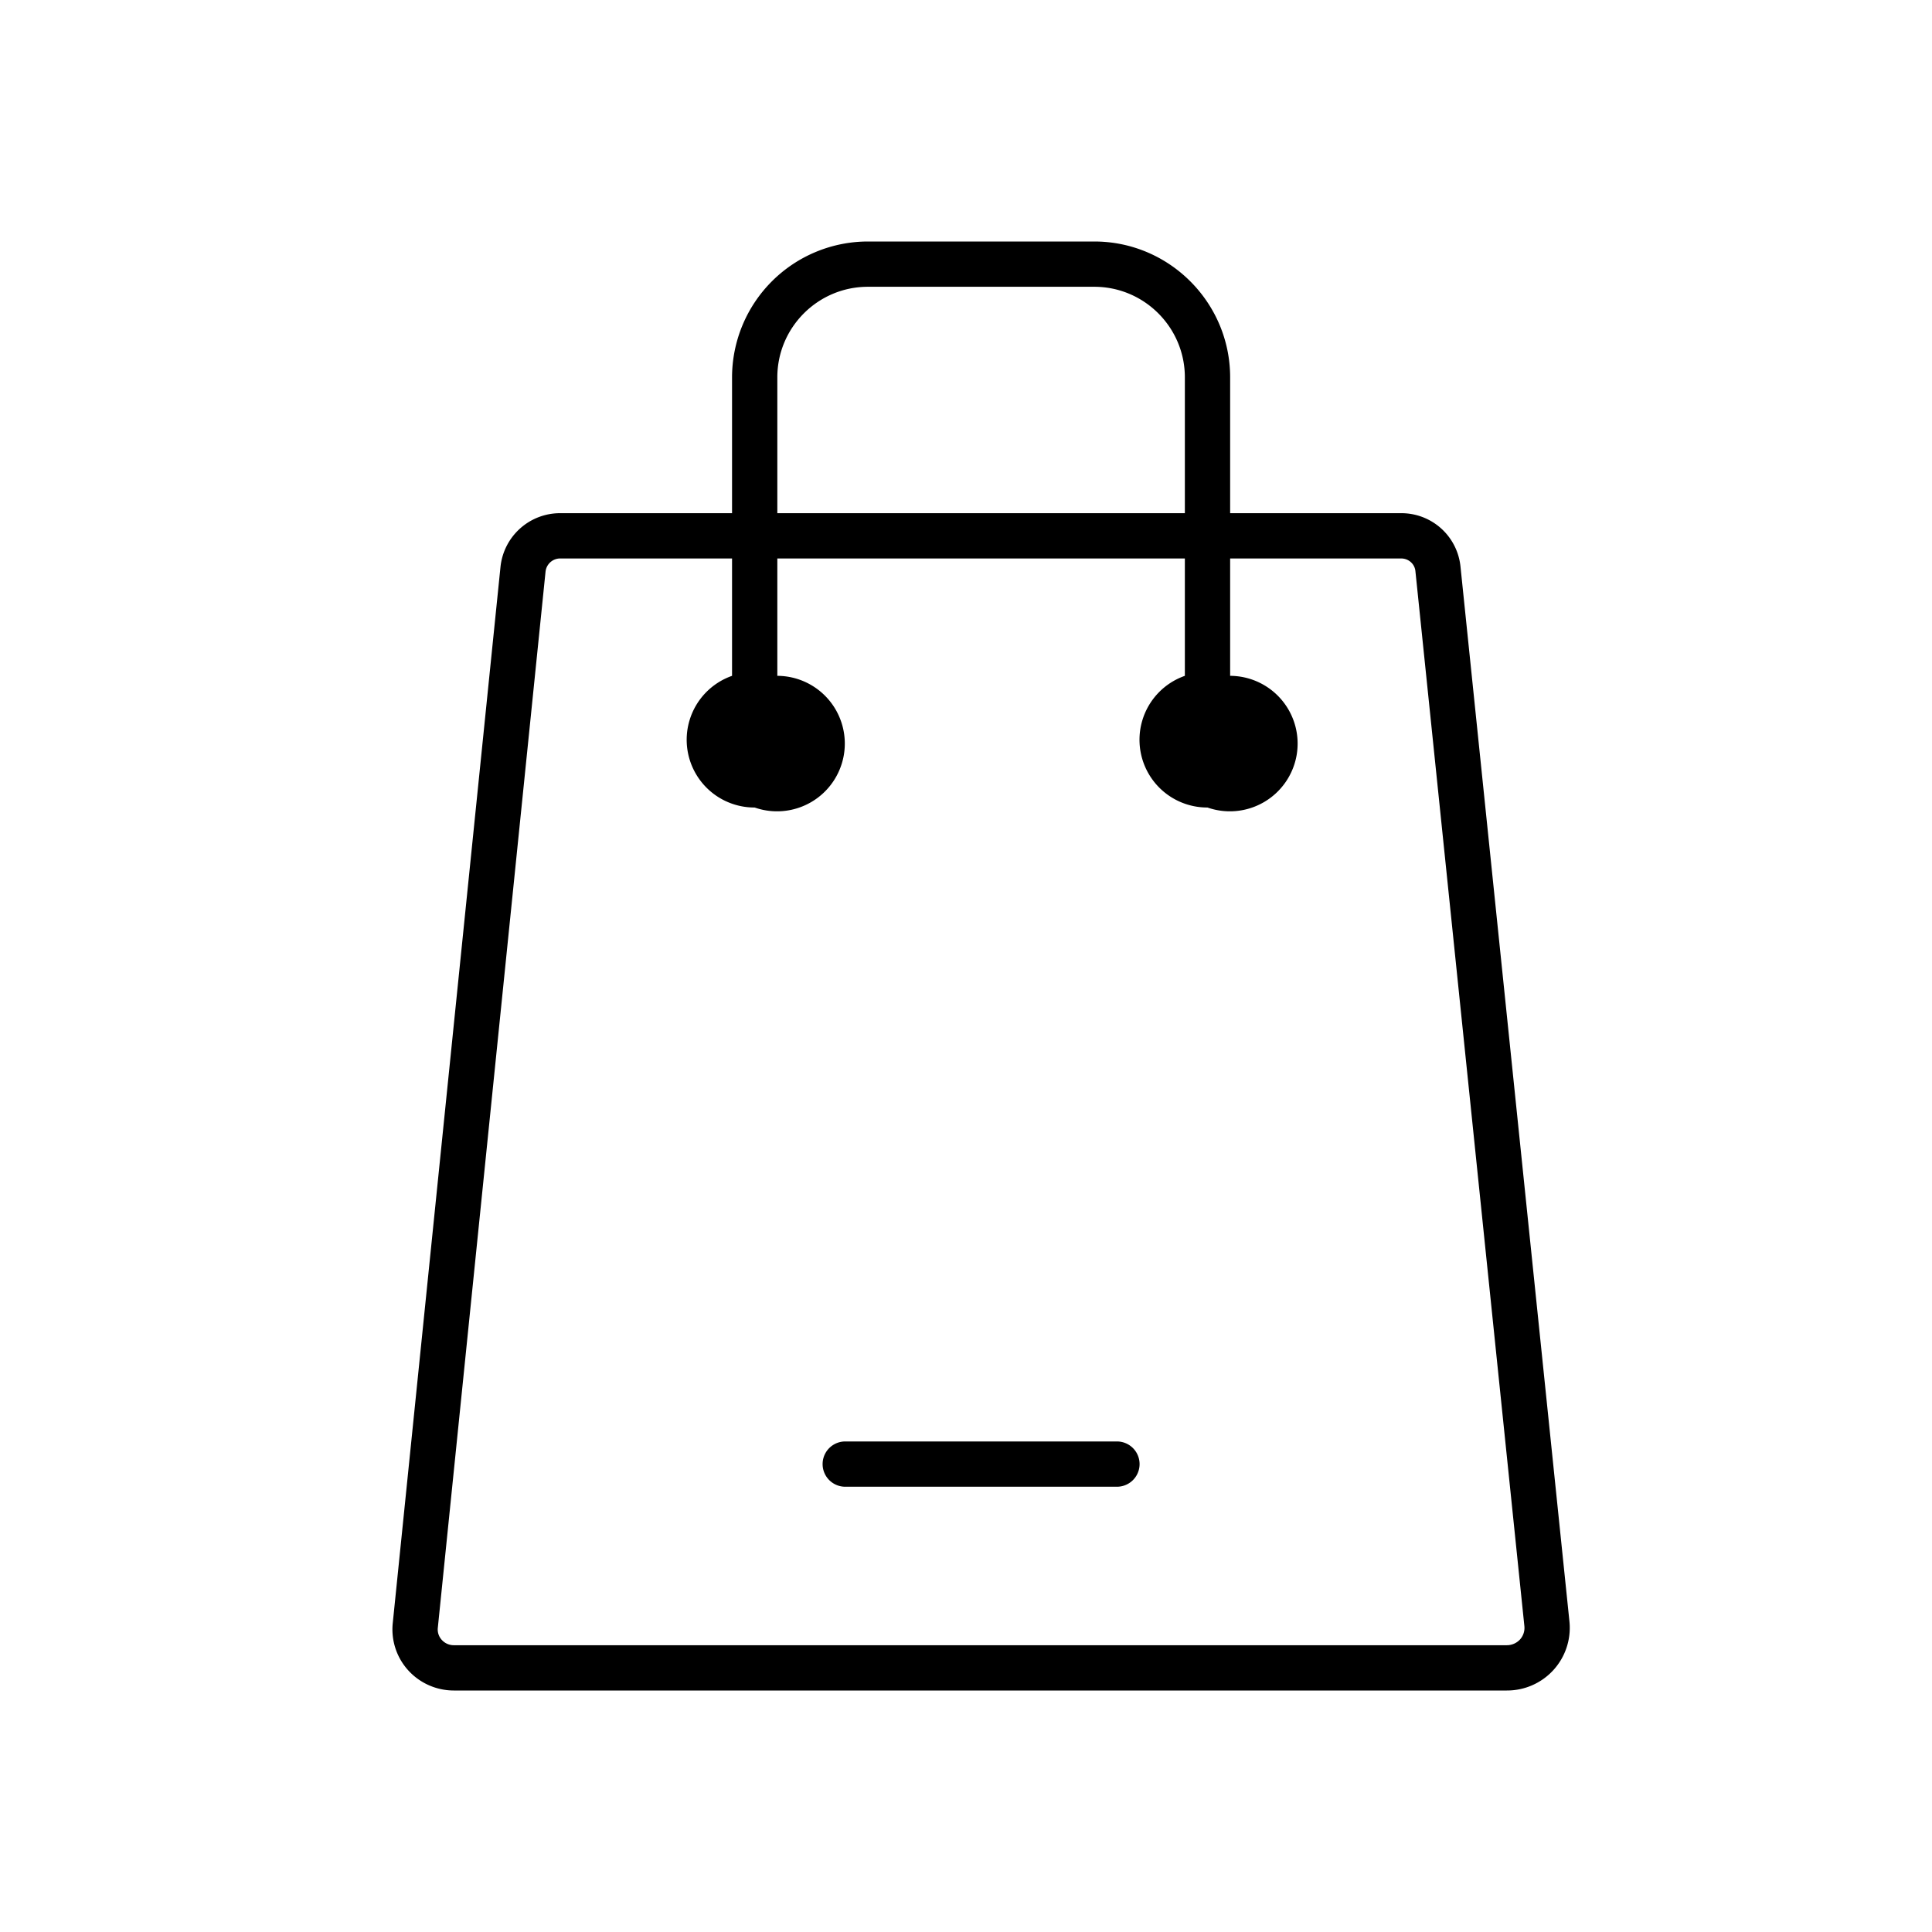 <svg xmlns="http://www.w3.org/2000/svg" viewBox="0 0 64 64" id="delivery" width="100%" height="100%"><path d="M48.38 18.763A1.967 1.967 0 0 0 46.416 17H40.75v-4.5c0-2.481-2.02-4.5-4.5-4.5h-7.5a4.505 4.505 0 0 0-4.5 4.5V17h-5.688a1.984 1.984 0 0 0-1.983 1.783l-3.569 34.99c-.058.57.13 1.14.517 1.563.384.422.933.664 1.505.664h34.884a2.076 2.076 0 0 0 2.074-2.285l-3.61-34.952zM25.75 12.5c0-1.654 1.346-3 3-3h7.5c1.654 0 3 1.346 3 3V17h-13.5v-4.5zm24.604 41.808a.596.596 0 0 1-.438.192H15.033a.535.535 0 0 1-.397-.175.51.51 0 0 1-.133-.4l3.569-34.99a.487.487 0 0 1 .49-.435h5.688v3.888A2.244 2.244 0 0 0 25 26.75a2.244 2.244 0 1 0 .75-4.362V18.5h13.5v3.888A2.244 2.244 0 0 0 40 26.75a2.244 2.244 0 1 0 .75-4.362V18.5h5.666c.244 0 .447.18.471.417l3.61 34.95a.572.572 0 0 1-.143.441z"></path><path d="M37 47.75h-9a.75.75 0 1 0 0 1.5h9a.75.75 0 1 0 0-1.5z"></path></svg>